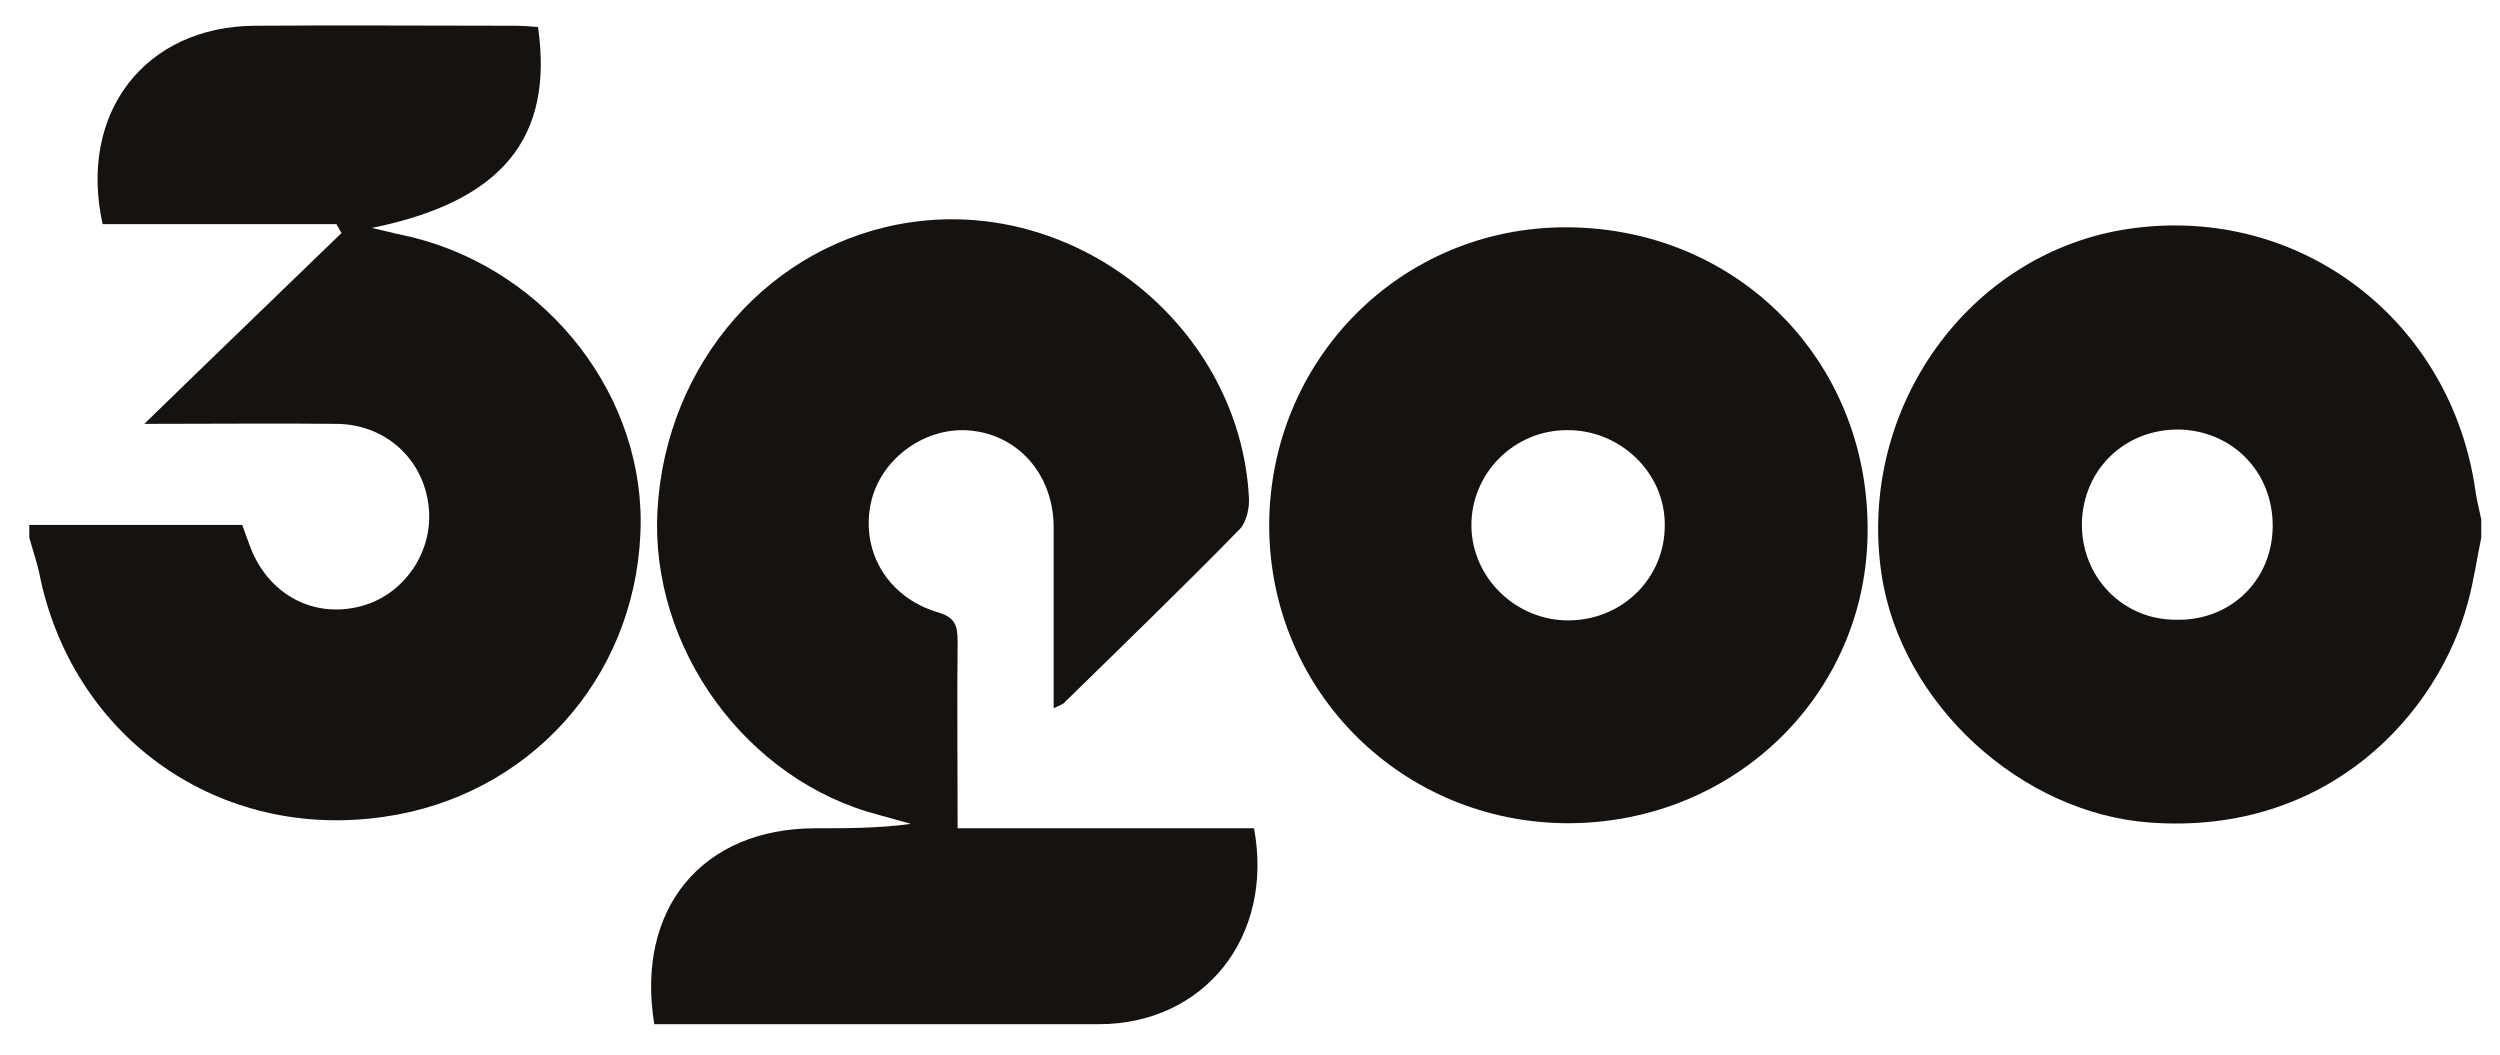 <svg width="64" height="27" viewBox="0 0 64 27" fill="none" xmlns="http://www.w3.org/2000/svg">
<path d="M0.75 13.439C2.546 13.439 4.341 13.439 6.202 13.439C6.25 13.569 6.315 13.763 6.396 13.973C6.849 15.202 7.998 15.833 9.211 15.526C10.327 15.251 11.104 14.135 10.974 12.97C10.845 11.757 9.874 10.867 8.629 10.851C7.076 10.834 5.522 10.851 3.694 10.851C5.49 9.103 7.124 7.534 8.742 5.965C8.693 5.884 8.661 5.819 8.612 5.738C6.606 5.738 4.6 5.738 2.627 5.738C1.996 2.875 3.727 0.675 6.525 0.659C8.742 0.642 10.942 0.659 13.158 0.659C13.369 0.659 13.579 0.675 13.773 0.691C14.178 3.522 12.867 5.156 9.518 5.835C9.988 5.949 10.279 6.013 10.57 6.078C14.064 6.952 16.556 10.204 16.394 13.665C16.232 17.403 13.514 20.395 9.81 20.913C5.636 21.512 1.947 18.939 1.041 14.847C0.976 14.474 0.847 14.118 0.75 13.763C0.75 13.649 0.75 13.552 0.75 13.439Z" fill="#151210"/>
<path d="M63.52 13.763C63.407 14.313 63.326 14.879 63.18 15.413C62.42 18.276 59.605 21.382 55.059 21.059C51.759 20.832 48.669 18.034 48.167 14.701C47.536 10.446 50.416 6.434 54.541 5.852C58.877 5.237 62.76 8.197 63.374 12.582C63.407 12.824 63.471 13.051 63.52 13.293C63.52 13.439 63.52 13.601 63.52 13.763ZM58.181 13.488C58.197 12.096 57.162 11.029 55.787 10.996C54.396 10.98 53.328 12.015 53.296 13.39C53.279 14.766 54.331 15.866 55.706 15.866C57.097 15.898 58.165 14.863 58.181 13.488Z" fill="#151210"/>
<path d="M26.974 18.131C26.974 16.513 26.974 15.008 26.974 13.504C26.974 12.193 26.117 11.174 24.904 11.029C23.739 10.883 22.558 11.708 22.299 12.857C22.024 14.086 22.703 15.283 23.998 15.672C24.451 15.801 24.515 16.011 24.515 16.416C24.499 17.969 24.515 19.538 24.515 21.204C25.826 21.204 27.071 21.204 28.333 21.204C29.595 21.204 30.857 21.204 32.103 21.204C32.62 23.987 30.825 26.22 28.123 26.22C24.612 26.22 21.118 26.22 17.607 26.22C17.316 26.22 17.025 26.22 16.75 26.22C16.265 23.259 17.979 21.204 20.875 21.204C21.684 21.204 22.493 21.204 23.318 21.091C23.043 21.01 22.784 20.946 22.509 20.865C19.112 19.991 16.637 16.594 16.831 13.067C17.041 9.281 19.743 6.208 23.318 5.69C27.621 5.059 31.747 8.408 31.973 12.743C31.989 13.002 31.909 13.358 31.747 13.536C30.275 15.041 28.77 16.497 27.265 17.969C27.217 18.034 27.136 18.05 26.974 18.131Z" fill="#151210"/>
<path d="M40.159 21.075C35.904 21.075 32.507 17.71 32.491 13.471C32.491 9.2 35.872 5.803 40.111 5.819C44.462 5.835 47.828 9.217 47.811 13.569C47.811 17.742 44.43 21.059 40.159 21.075ZM40.175 15.882C41.55 15.866 42.634 14.782 42.618 13.423C42.618 12.096 41.47 10.996 40.111 11.012C38.752 11.012 37.652 12.129 37.668 13.471C37.684 14.798 38.816 15.898 40.175 15.882Z" fill="#151210"/>
</svg>
